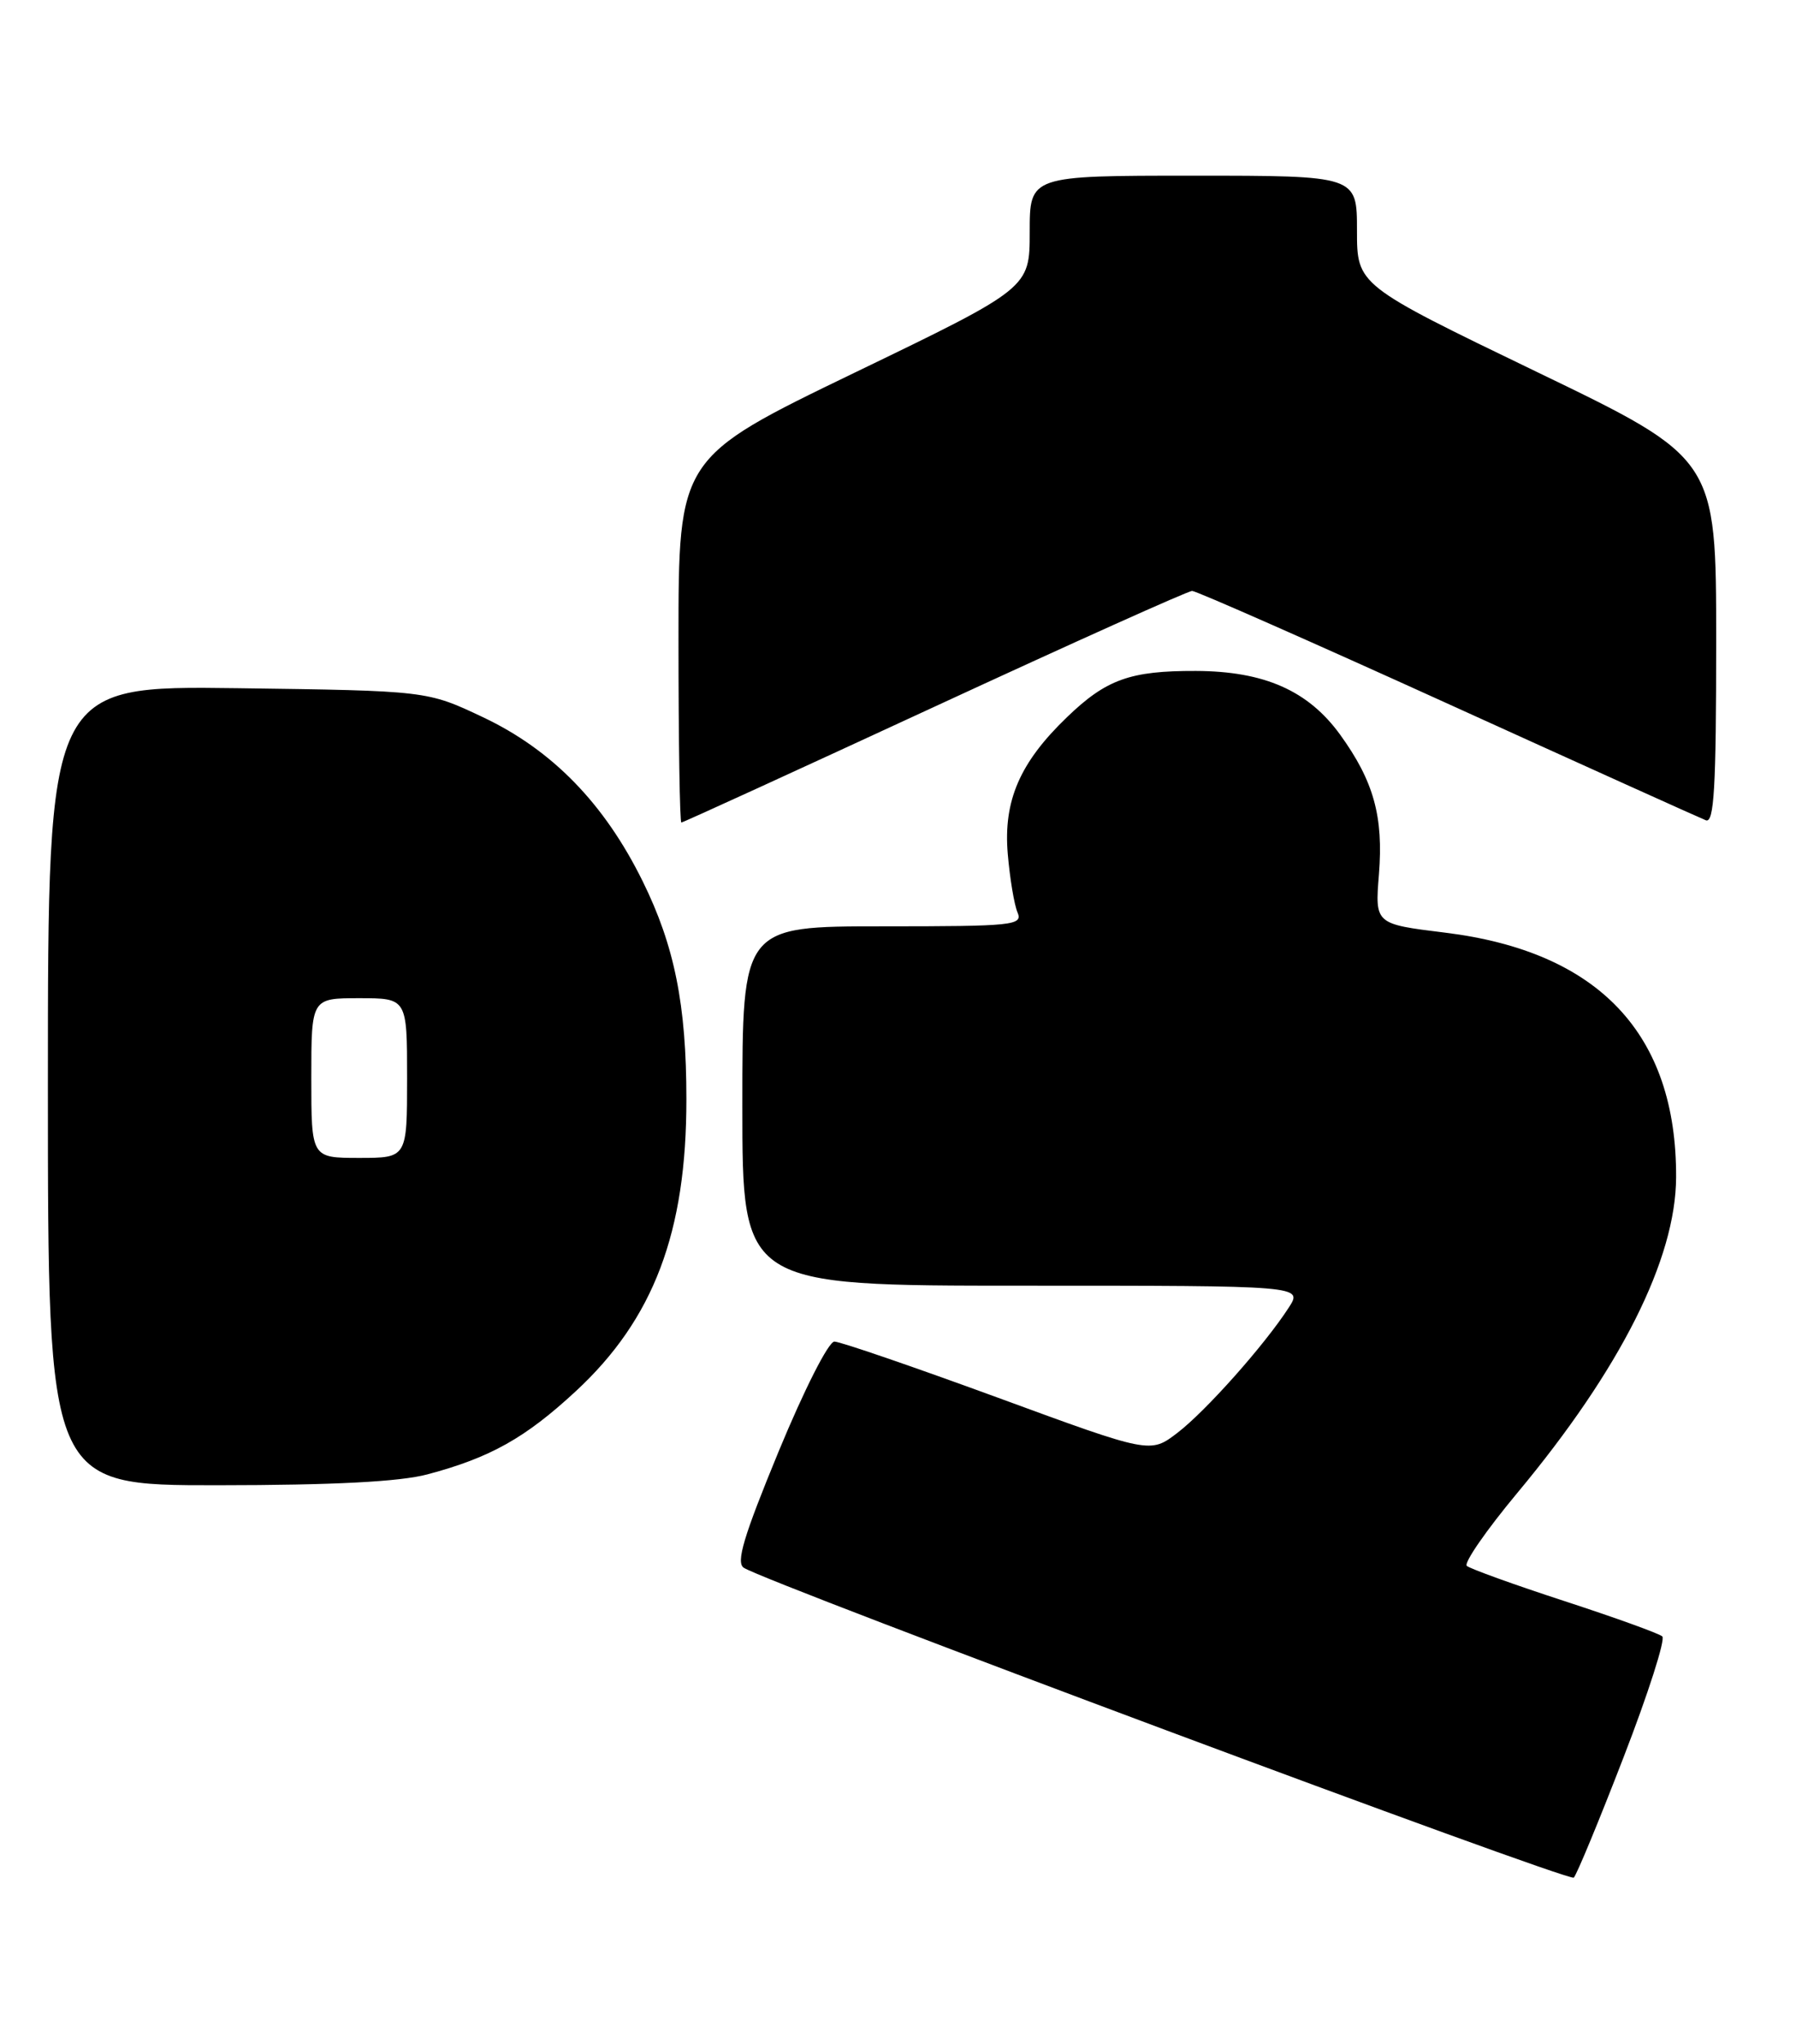 <?xml version="1.0" encoding="UTF-8" standalone="no"?>
<!DOCTYPE svg PUBLIC "-//W3C//DTD SVG 1.1//EN" "http://www.w3.org/Graphics/SVG/1.1/DTD/svg11.dtd" >
<svg xmlns="http://www.w3.org/2000/svg" xmlns:xlink="http://www.w3.org/1999/xlink" version="1.1" viewBox="0 0 225 256">
 <g >
 <path fill="currentColor"
d=" M 203.40 220.05 C 206.48 212.10 208.66 205.29 208.25 204.92 C 207.84 204.55 202.32 202.56 196.00 200.50 C 189.68 198.44 184.17 196.45 183.76 196.09 C 183.36 195.72 186.20 191.62 190.08 186.96 C 203.00 171.46 209.94 157.68 209.98 147.43 C 210.05 129.48 200.30 119.16 181.03 116.79 C 172.25 115.71 172.25 115.71 172.75 109.50 C 173.33 102.26 172.10 97.82 167.89 92.00 C 163.89 86.48 158.38 84.05 149.82 84.02 C 141.59 83.99 138.59 85.07 133.67 89.81 C 127.76 95.49 125.69 100.27 126.25 106.92 C 126.51 109.99 127.06 113.29 127.47 114.25 C 128.16 115.88 126.99 116.00 110.61 116.00 C 93.00 116.00 93.00 116.00 93.00 138.50 C 93.00 161.00 93.00 161.00 128.12 161.00 C 163.23 161.00 163.23 161.00 161.45 163.75 C 158.41 168.45 151.04 176.73 147.49 179.44 C 144.10 182.03 144.10 182.03 124.97 175.01 C 114.45 171.16 105.25 168.00 104.53 168.00 C 103.80 168.00 100.76 173.99 97.55 181.75 C 93.14 192.44 92.17 195.69 93.19 196.33 C 96.21 198.26 196.56 235.70 197.16 235.13 C 197.52 234.78 200.33 228.00 203.40 220.05 Z  M 53.54 184.63 C 61.41 182.54 65.80 180.08 72.12 174.23 C 81.89 165.19 86.01 154.31 85.99 137.61 C 85.99 125.83 84.50 118.44 80.52 110.37 C 75.72 100.63 69.19 93.92 60.50 89.81 C 53.50 86.50 53.50 86.50 29.75 86.18 C 6.00 85.87 6.00 85.87 6.00 135.93 C 6.00 186.00 6.00 186.00 27.25 185.99 C 41.83 185.98 50.08 185.55 53.54 184.63 Z  M 117.07 88.50 C 134.31 80.53 148.83 74.00 149.35 74.00 C 149.86 74.00 164.26 80.35 181.35 88.11 C 198.43 95.87 212.99 102.44 213.71 102.72 C 214.74 103.11 215.00 98.64 215.00 80.31 C 215.00 57.41 215.00 57.41 192.50 46.56 C 170.00 35.70 170.00 35.70 170.00 28.85 C 170.00 22.00 170.00 22.00 149.50 22.00 C 129.00 22.00 129.00 22.00 129.00 29.04 C 129.00 36.08 129.00 36.08 107.00 46.70 C 85.00 57.33 85.00 57.33 85.00 80.16 C 85.00 92.72 85.16 103.00 85.36 103.00 C 85.57 103.00 99.83 96.47 117.07 88.50 Z  M 39.00 135.00 C 39.00 125.00 39.00 125.00 45.00 125.00 C 51.00 125.00 51.00 125.00 51.00 135.00 C 51.00 145.00 51.00 145.00 45.00 145.00 C 39.00 145.00 39.00 145.00 39.00 135.00 Z "/>
</g>
</svg>